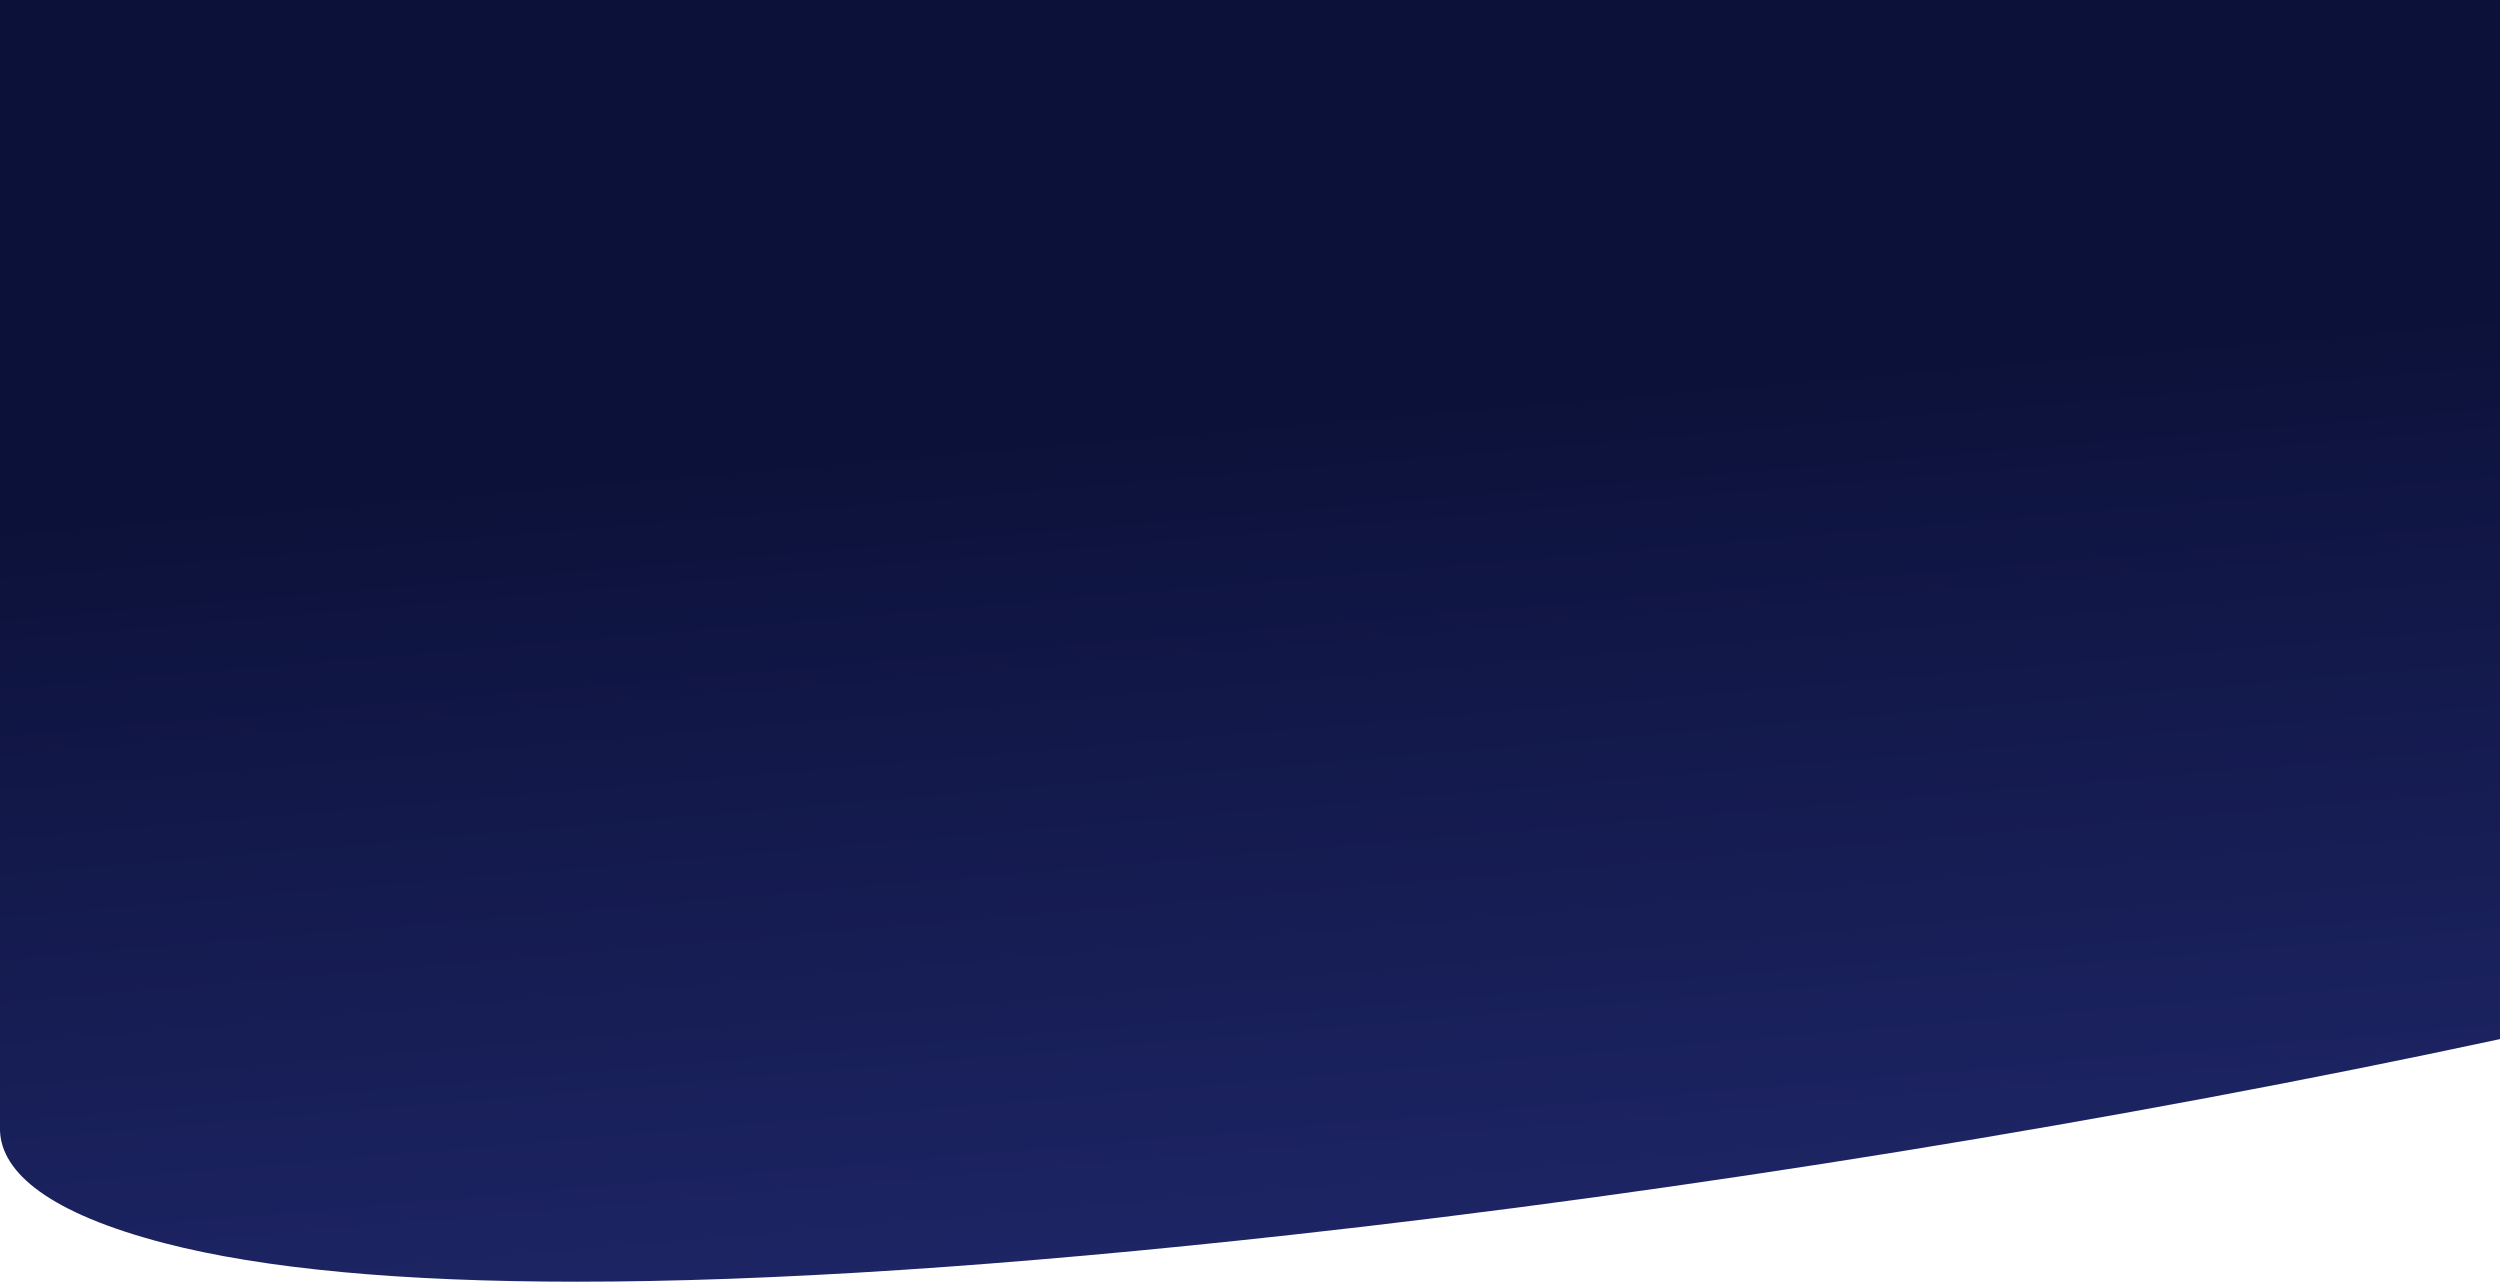<svg width="1440" height="739" viewBox="0 0 1440 739" fill="none" xmlns="http://www.w3.org/2000/svg" preserveAspectRatio="none">
<path d="M0 0V651.162C0.75 675.558 28.586 698.839 94.582 716.014C151.579 730.846 231.074 738.262 332.318 738.262C443.311 738.262 580.552 729.285 743.293 711.33C972.029 686.154 1221.01 645.56 1440 598.525V556.37V0H0Z" fill="url(#paint0_linear_1_250)"/>
<defs>
<linearGradient id="paint0_linear_1_250" x1="0.838" y1="296.5" x2="54.403" y2="926.126" gradientUnits="userSpaceOnUse">
<stop stop-color="#0C1139"/>
<stop offset="77%" stop-color="#1D2565"/>
<stop offset="100%" stop-color="#222B72"/>
</linearGradient>
</defs>
</svg>
